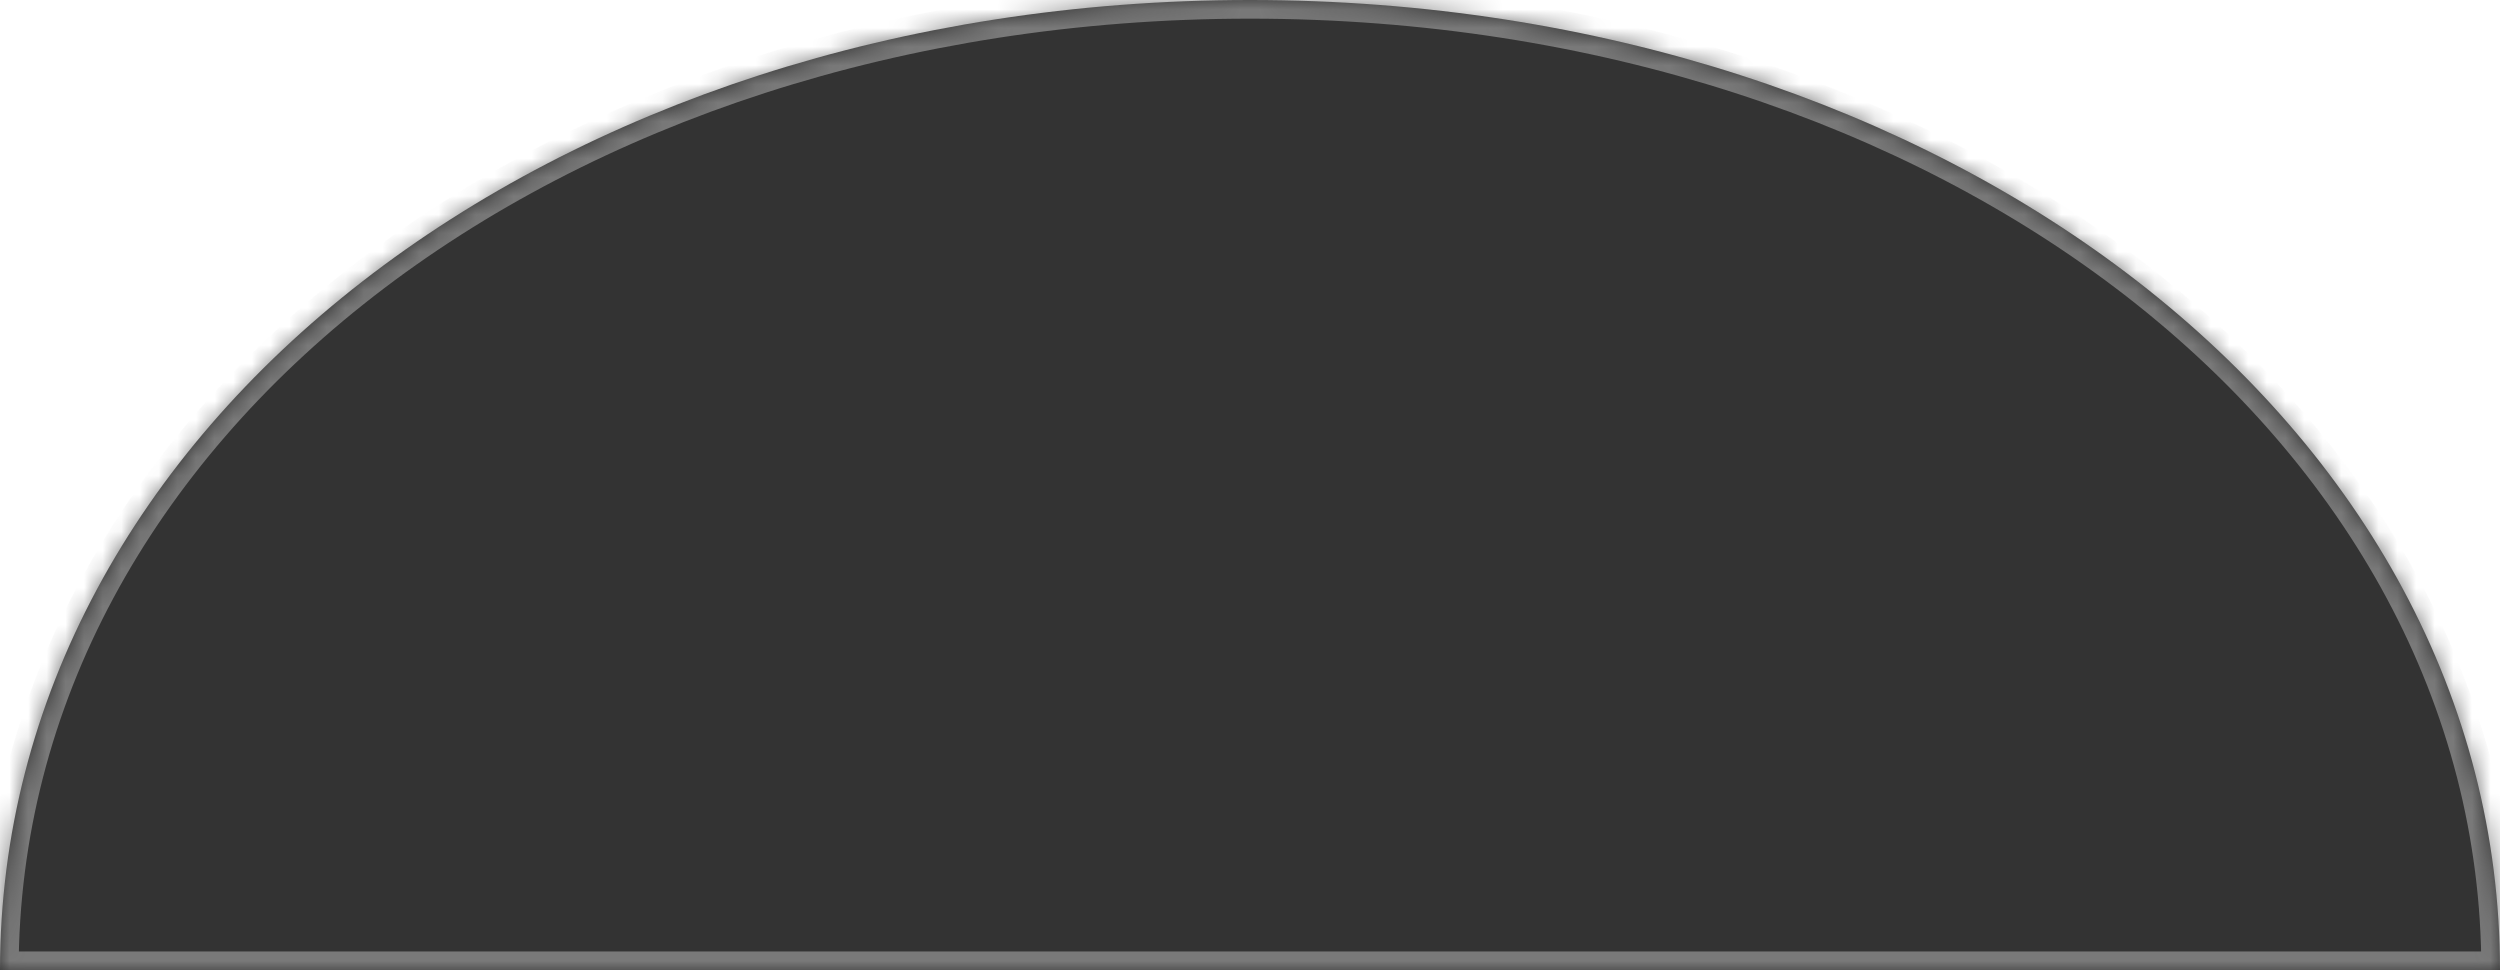 ﻿<?xml version="1.0" encoding="utf-8"?>
<svg version="1.1" xmlns:xlink="http://www.w3.org/1999/xlink" width="134px" height="52px" xmlns="http://www.w3.org/2000/svg">
  <defs>
    <pattern id="BGPattern" patternUnits="userSpaceOnUse" alignment="0 0" imageRepeat="None" />
    <mask fill="white" id="Clip344">
      <path d="M 134 52  L 0 52  C 0 22.88  29.48 0  67 0  C 104.52 0  134 22.88  134 52  Z " fill-rule="evenodd" />
    </mask>
  </defs>
  <g transform="matrix(1 0 0 1 -28 -15 )">
    <path d="M 134 52  L 0 52  C 0 22.88  29.48 0  67 0  C 104.52 0  134 22.88  134 52  Z " fill-rule="nonzero" fill="rgba(51, 51, 51, 1)" stroke="none" transform="matrix(1 0 0 1 28 15 )" class="fill" />
    <path d="M 134 52  L 0 52  C 0 22.88  29.48 0  67 0  C 104.52 0  134 22.88  134 52  Z " stroke-width="2" stroke-dasharray="0" stroke="rgba(121, 121, 121, 1)" fill="none" transform="matrix(1 0 0 1 28 15 )" class="stroke" mask="url(#Clip344)" />
  </g>
</svg>